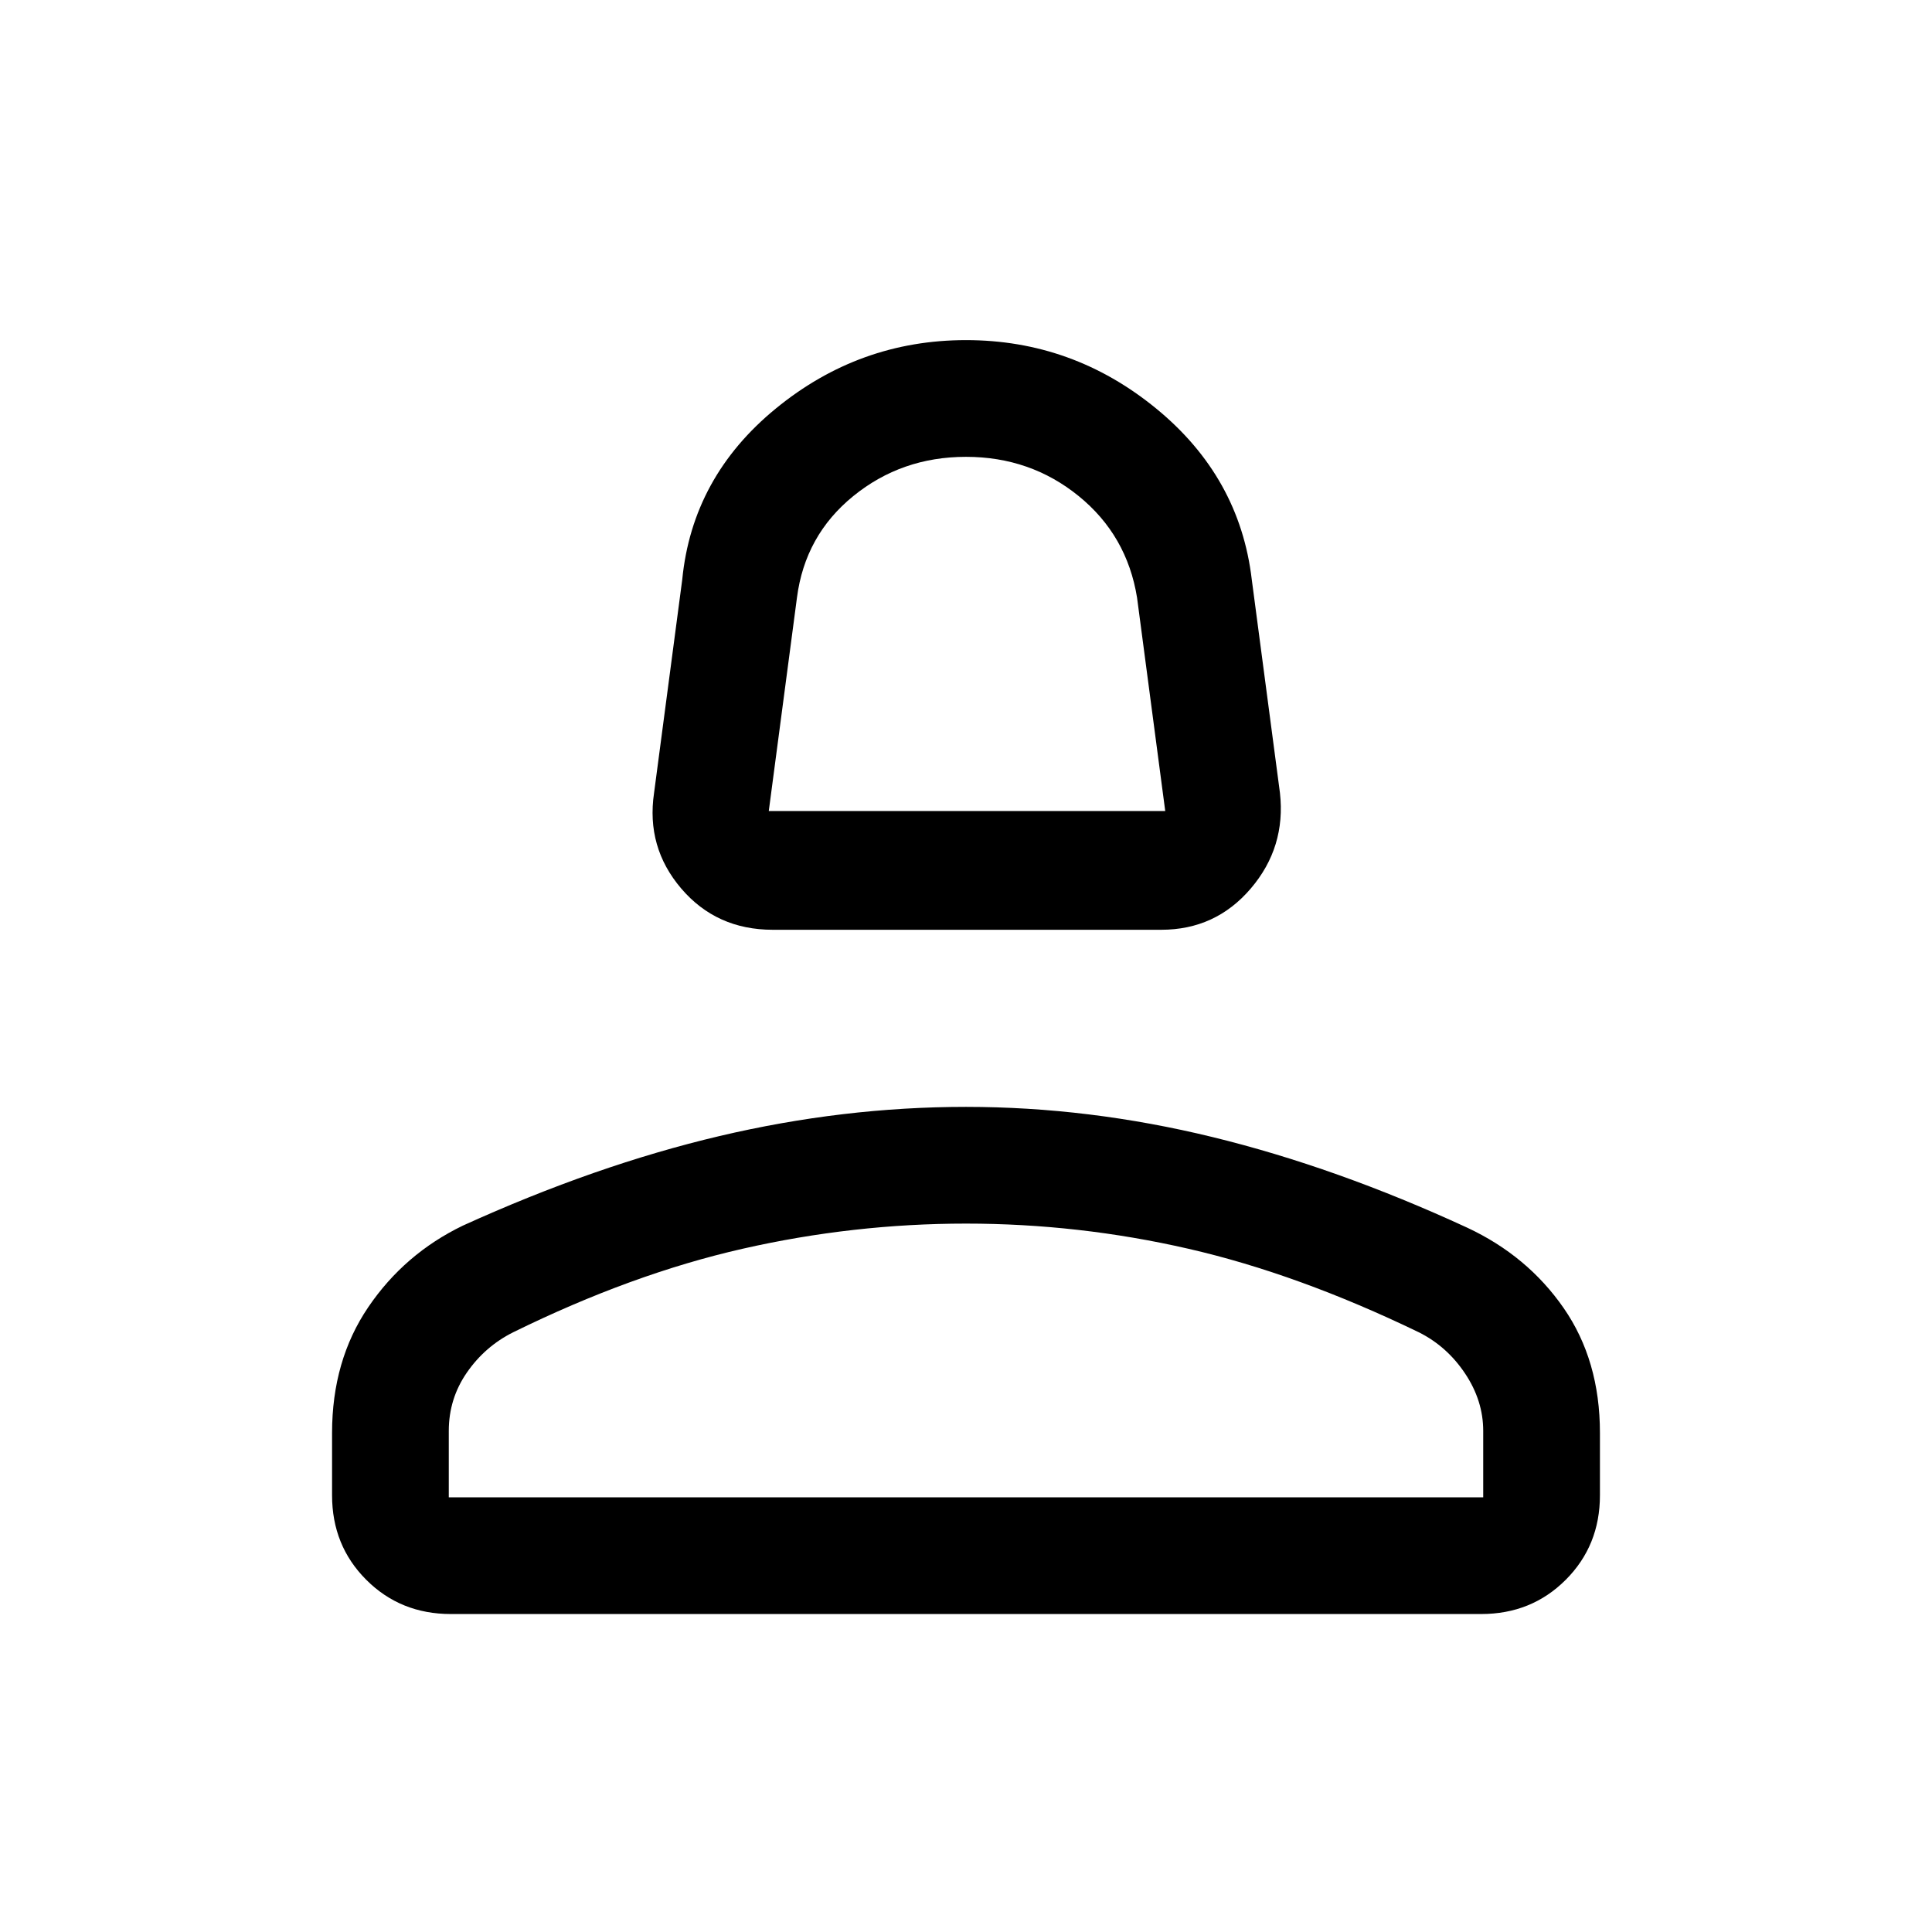 <svg xmlns="http://www.w3.org/2000/svg" height="48" width="48"><path d="M19.2 23.1q-1.4 0-2.275-1.025T16.25 19.7l.7-5.3q.25-2.55 2.325-4.25Q21.35 8.45 24 8.45q2.65 0 4.725 1.7 2.075 1.7 2.375 4.25l.7 5.3q.15 1.35-.725 2.375T28.85 23.1Zm-.1-2.95h9.85l-.7-5.3Q28 13.3 26.8 12.325q-1.2-.975-2.8-.975-1.6 0-2.8.975-1.2.975-1.4 2.525ZM11.2 40.1q-1.25 0-2.1-.85-.85-.85-.85-2.1V35.6q0-1.8.9-3.125t2.35-2.025q3.3-1.5 6.375-2.225Q20.95 27.5 24 27.5t6.125.75Q33.2 29 36.45 30.5q1.5.7 2.4 2 .9 1.3.9 3.1v1.55q0 1.25-.85 2.1-.85.85-2.1.85Zm-.05-2.9h25.7v-1.65q0-.75-.45-1.425T35.25 33.1q-3-1.45-5.725-2.075Q26.8 30.4 24 30.4q-2.8 0-5.55.625t-5.7 2.075q-.7.35-1.15 1-.45.65-.45 1.45Zm12.85 0Zm0-17.05Z"/></svg>